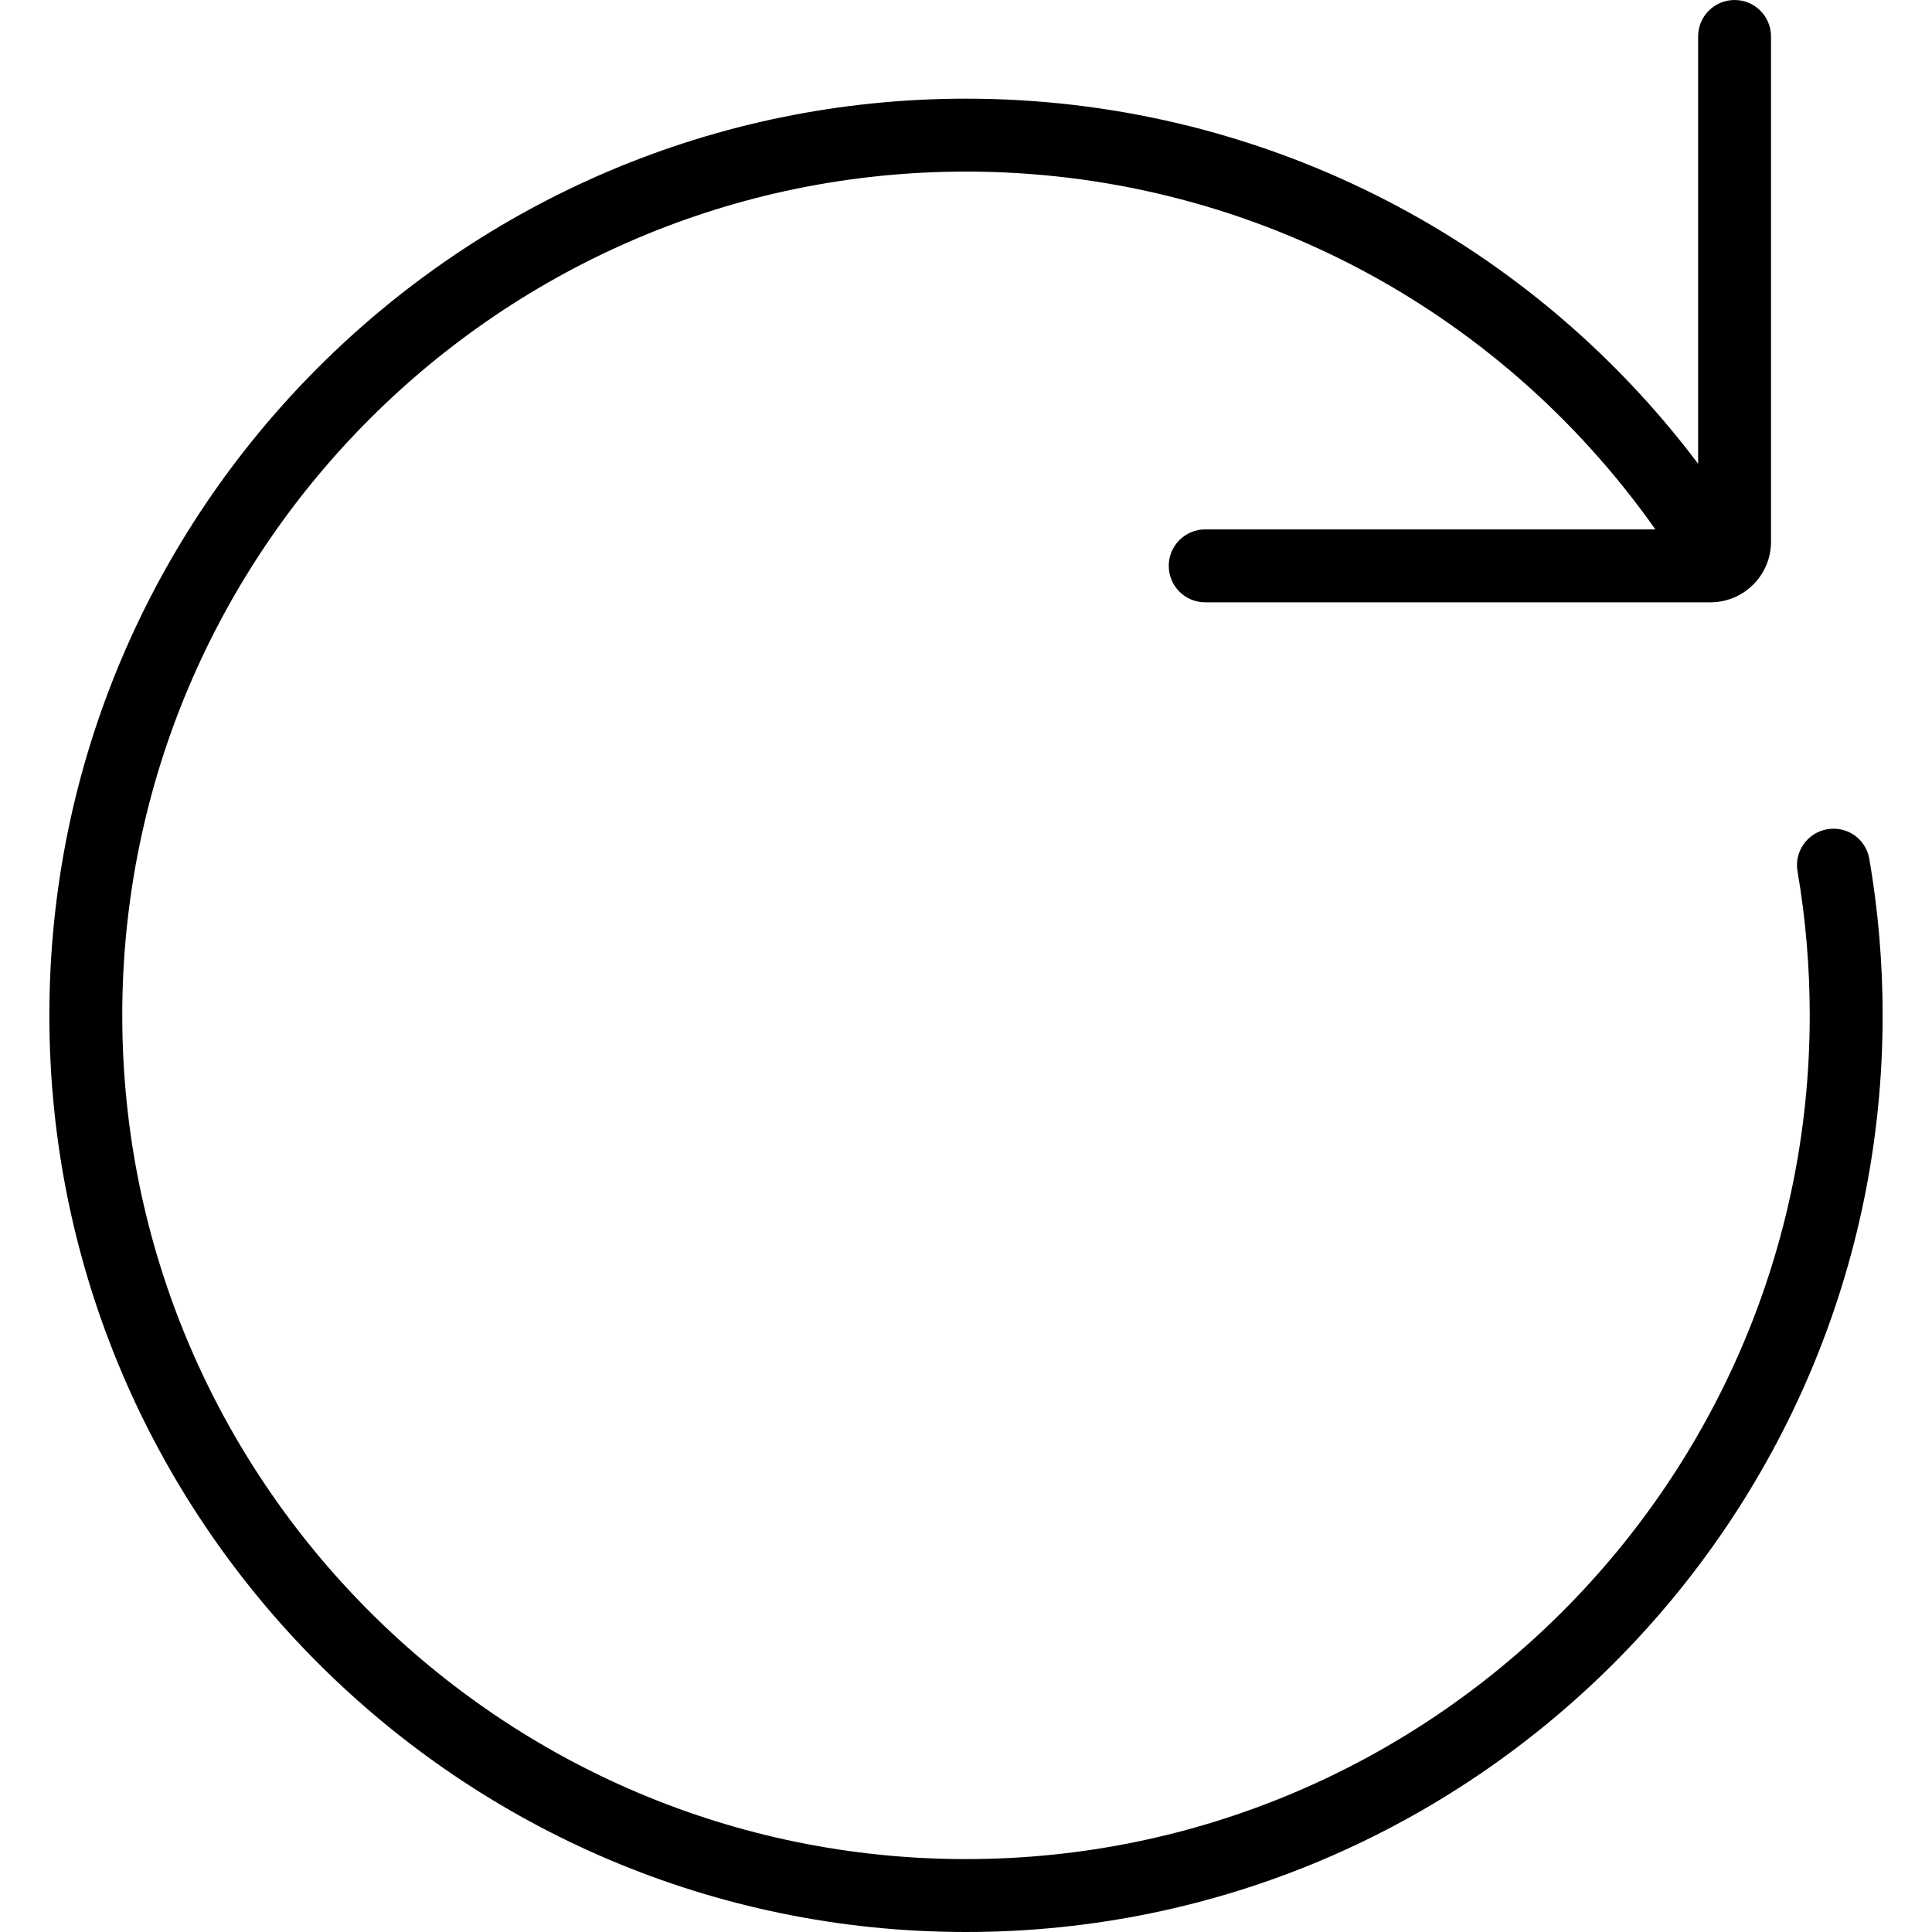 <?xml version="1.0" encoding="iso-8859-1"?>
<!-- Generator: Adobe Illustrator 18.0.0, SVG Export Plug-In . SVG Version: 6.00 Build 0)  -->
<!DOCTYPE svg PUBLIC "-//W3C//DTD SVG 1.1//EN" "http://www.w3.org/Graphics/SVG/1.1/DTD/svg11.dtd">
<svg version="1.1" id="Capa_1" xmlns="http://www.w3.org/2000/svg" xmlns:xlink="http://www.w3.org/1999/xlink" x="0px" y="0px"
	 viewBox="0 0 53 53" style="enable-background:new 0 0 53 53;" xml:space="preserve">
<path d="M51.646,27.854C51.646,41.719,40.366,53,26.5,53S1.354,41.719,1.354,27.854S12.634,2.707,26.5,2.707
	c7.952,0,15.338,3.715,20.084,10.015V1c0-0.552,0.447-1,1-1s1,0.448,1,1v13.862c0,0.916-0.745,1.661-1.661,1.661H33.062
	c-0.553,0-1-0.448-1-1s0.447-1,1-1h12.35C41.067,8.366,34.064,4.707,26.5,4.707c-12.763,0-23.146,10.383-23.146,23.146
	S13.737,51,26.5,51s23.146-10.383,23.146-23.146c0-1.324-0.112-2.653-0.335-3.951c-0.094-0.544,0.272-1.061,0.816-1.155
	c0.557-0.092,1.062,0.273,1.154,0.817C51.524,24.974,51.646,26.417,51.646,27.854z"/>
<g>
</g>
<g>
</g>
<g>
</g>
<g>
</g>
<g>
</g>
<g>
</g>
<g>
</g>
<g>
</g>
<g>
</g>
<g>
</g>
<g>
</g>
<g>
</g>
<g>
</g>
<g>
</g>
<g>
</g>
</svg>
